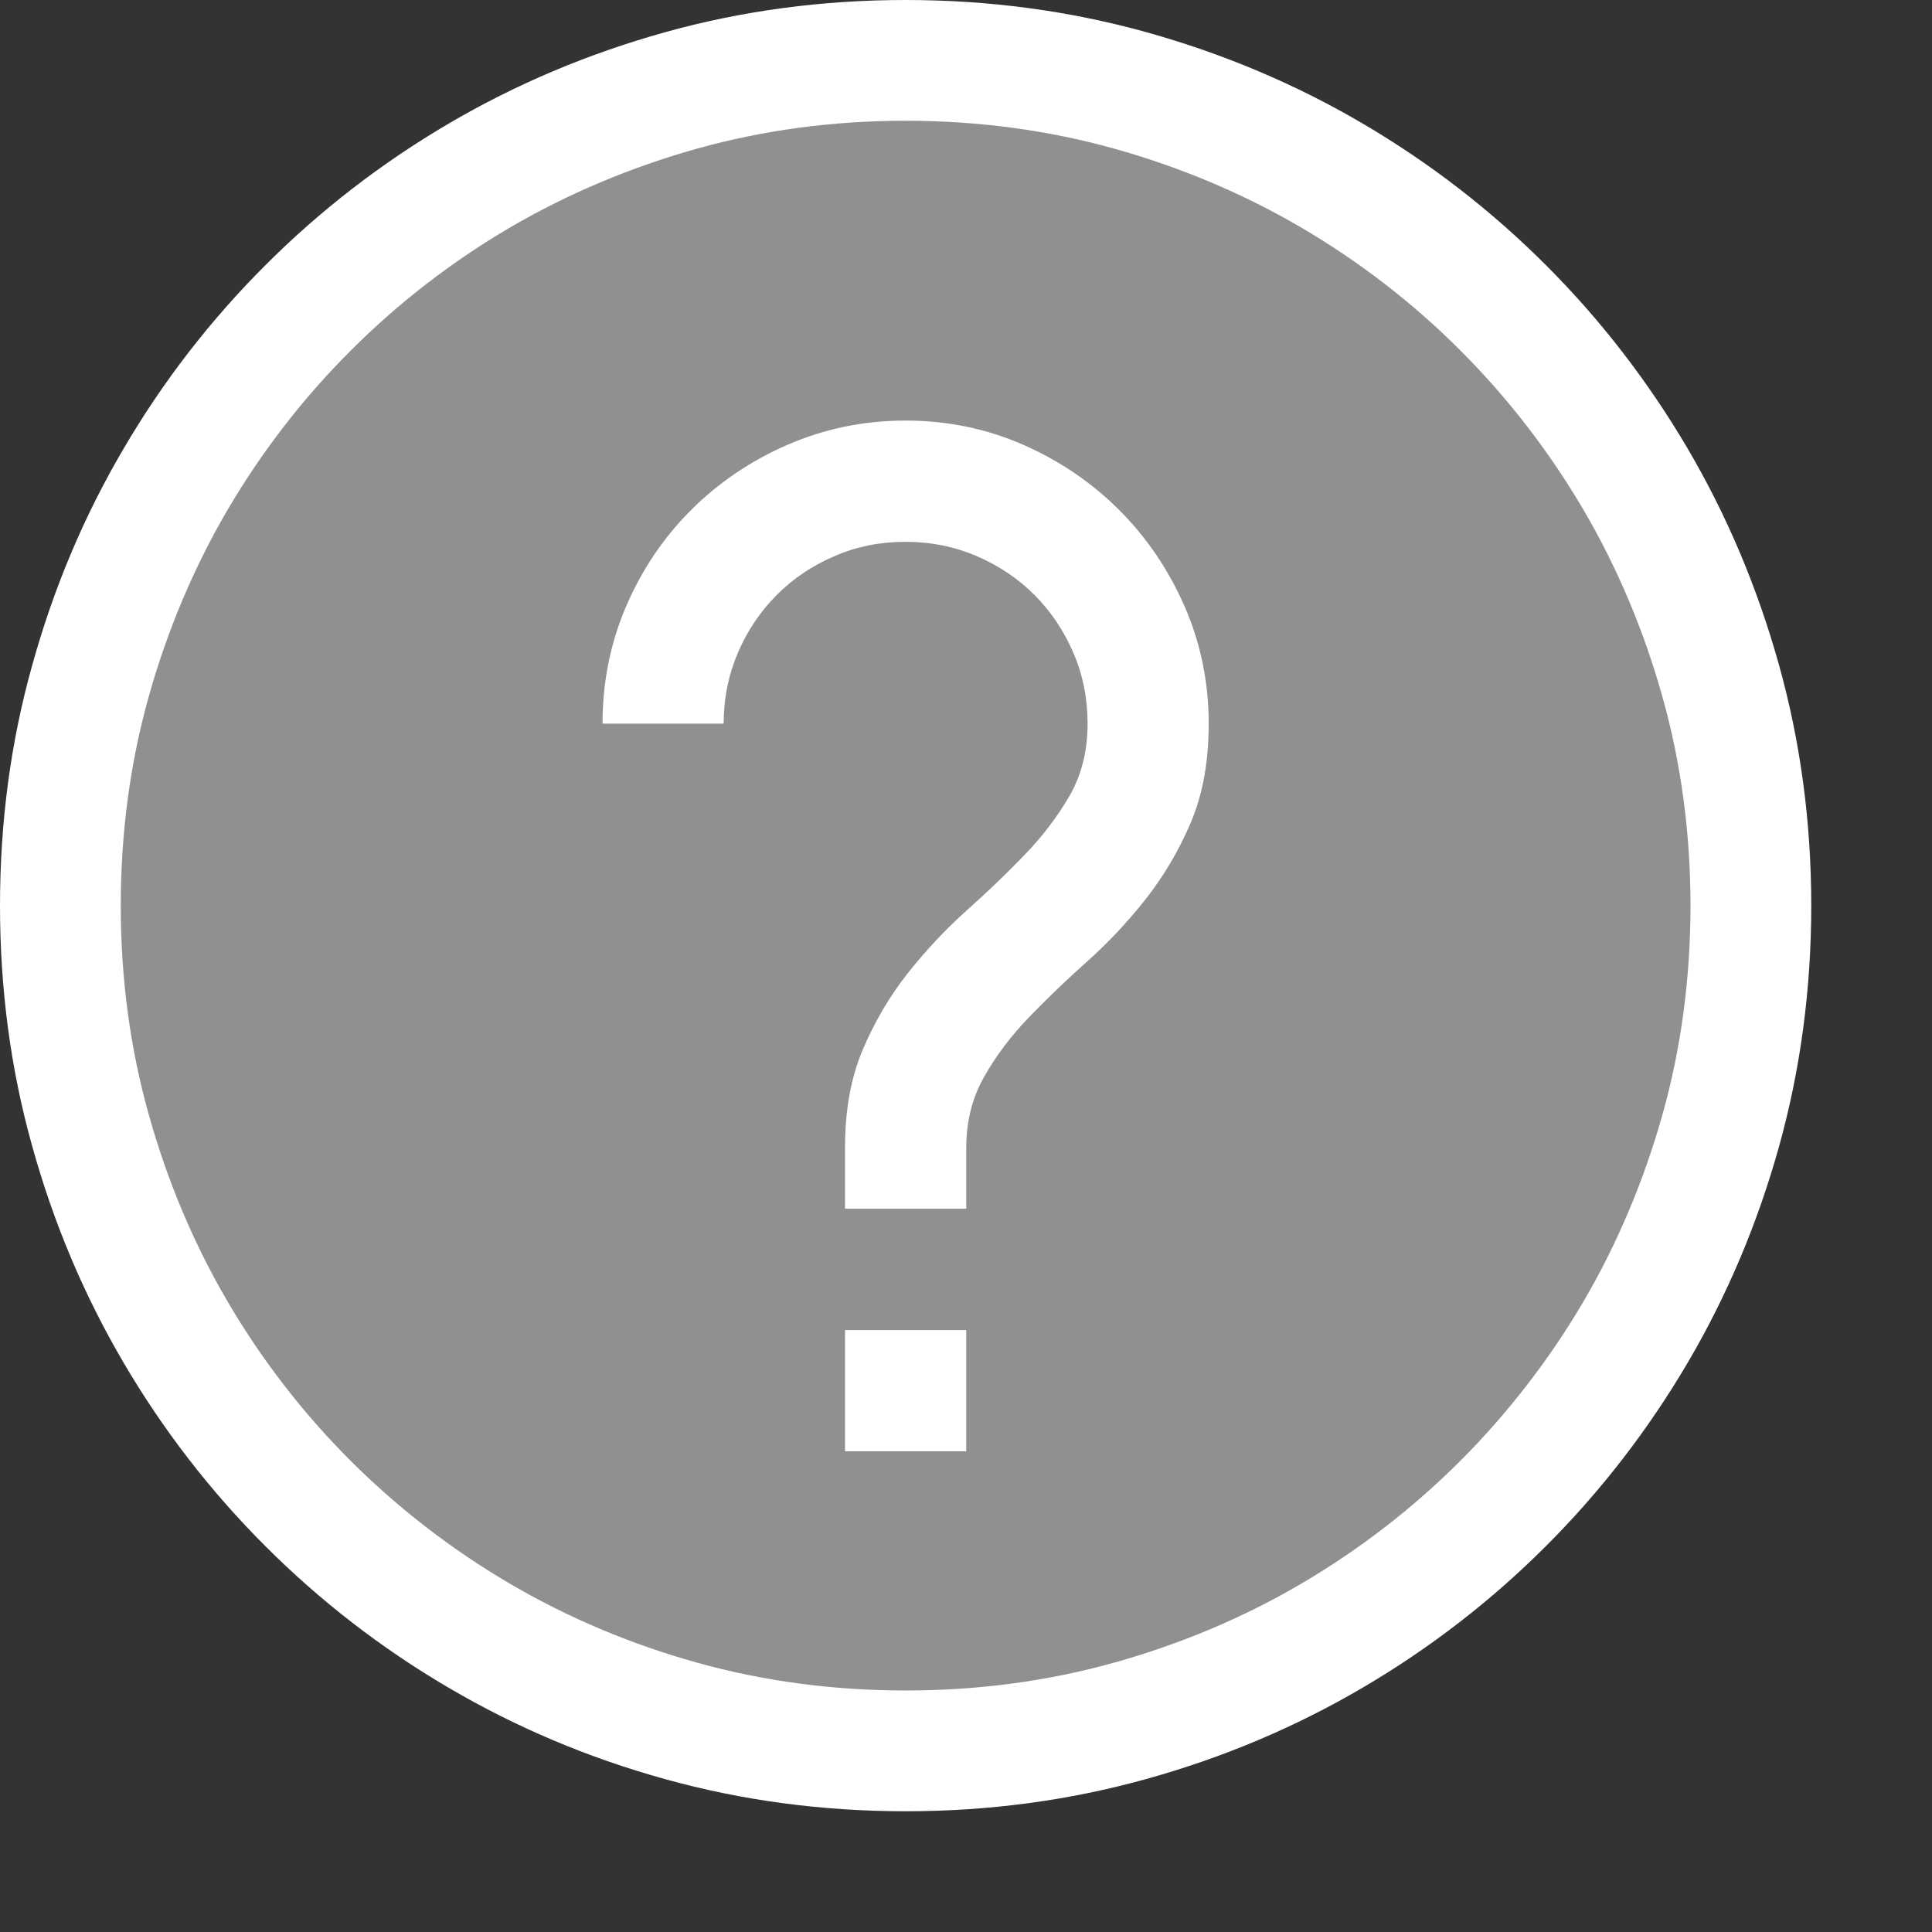 <?xml version="1.0" encoding="utf-8"?>
<!-- Generator: Adobe Illustrator 19.1.0, SVG Export Plug-In . SVG Version: 6.00 Build 0)  -->
<svg version="1.1" id="Layer_1" xmlns="http://www.w3.org/2000/svg" xmlns:xlink="http://www.w3.org/1999/xlink" x="0px" y="0px"
	 width="16px" height="16px" viewBox="0 0 16 16" enable-background="new 0 0 16 16" xml:space="preserve">
<rect x="0" y="0" width="16" height="16" fill="#333333" stroke="none"/>
<path fill="#8F9090" d="M7.5,14.5c-0.643,0-1.268-0.083-1.859-0.248c-0.593-0.166-1.156-0.403-1.673-0.707
	C3.45,13.242,2.974,12.874,2.55,12.45c-0.422-0.422-0.791-0.899-1.095-1.418c-0.304-0.516-0.541-1.078-0.707-1.673
	C0.583,8.771,0.5,8.146,0.5,7.5c0-0.645,0.083-1.27,0.248-1.858c0.166-0.596,0.403-1.159,0.706-1.674
	C1.759,3.45,2.128,2.973,2.55,2.55c0.423-0.422,0.899-0.791,1.418-1.095c0.517-0.303,1.08-0.541,1.674-0.707
	C6.233,0.583,6.859,0.5,7.5,0.5c0.64,0,1.266,0.083,1.859,0.249c0.594,0.166,1.157,0.404,1.673,0.707
	c0.519,0.304,0.995,0.673,1.418,1.095c0.42,0.42,0.789,0.897,1.096,1.418c0.302,0.514,0.539,1.078,0.706,1.673
	C14.416,6.233,14.5,6.858,14.5,7.5c0,0.642-0.084,1.268-0.248,1.858c-0.167,0.595-0.404,1.158-0.707,1.674
	c-0.306,0.52-0.675,0.997-1.095,1.417c-0.424,0.424-0.9,0.792-1.418,1.095c-0.516,0.304-1.079,0.542-1.674,0.708
	C8.767,14.417,8.142,14.5,7.5,14.5z"/>
<path fill="#FFFFFF" d="M7.5,1c0.595,0,1.175,0.077,1.724,0.23c0.552,0.154,1.076,0.375,1.555,0.656
	c0.482,0.283,0.925,0.625,1.317,1.018c0.391,0.391,0.734,0.835,1.017,1.317c0.281,0.479,0.502,1.003,0.656,1.555
	C13.923,6.325,14,6.905,14,7.5c0,0.596-0.077,1.176-0.23,1.723c-0.155,0.553-0.376,1.077-0.656,1.555
	c-0.284,0.483-0.627,0.926-1.018,1.318c-0.394,0.394-0.837,0.736-1.317,1.018c-0.48,0.282-1.003,0.502-1.555,0.656
	C8.677,13.923,8.097,14,7.5,14c-0.597,0-1.177-0.077-1.725-0.23c-0.551-0.153-1.074-0.374-1.555-0.656
	c-0.48-0.282-0.923-0.624-1.317-1.017c-0.393-0.393-0.736-0.836-1.018-1.318C1.604,10.3,1.384,9.777,1.23,9.223
	C1.077,8.678,1,8.099,1,7.5c0-0.598,0.077-1.178,0.23-1.725C1.384,5.223,1.605,4.7,1.886,4.22C2.168,3.74,2.51,3.297,2.904,2.904
	C3.296,2.511,3.739,2.169,4.22,1.886C4.701,1.605,5.225,1.384,5.776,1.23C6.324,1.077,6.904,1,7.5,1 M7.5,0
	C6.81,0,6.145,0.089,5.507,0.267C4.869,0.445,4.272,0.697,3.715,1.024C3.158,1.351,2.652,1.742,2.197,2.197
	C1.742,2.652,1.35,3.158,1.024,3.715c-0.328,0.557-0.58,1.155-0.757,1.793C0.088,6.146,0,6.81,0,7.5s0.088,1.355,0.267,1.993
	c0.177,0.638,0.43,1.236,0.757,1.793c0.327,0.557,0.718,1.063,1.173,1.518c0.455,0.455,0.961,0.846,1.518,1.173
	c0.557,0.327,1.154,0.58,1.793,0.757C6.145,14.911,6.81,15,7.5,15s1.354-0.089,1.993-0.267c0.637-0.177,1.236-0.43,1.793-0.757
	c0.557-0.327,1.063-0.718,1.518-1.173c0.455-0.455,0.845-0.961,1.173-1.518c0.327-0.557,0.579-1.154,0.757-1.793
	C14.911,8.855,15,8.19,15,7.5s-0.089-1.354-0.267-1.993c-0.178-0.638-0.43-1.236-0.757-1.793c-0.328-0.557-0.718-1.063-1.173-1.518
	c-0.455-0.455-0.961-0.846-1.518-1.173c-0.557-0.327-1.155-0.579-1.793-0.757C8.854,0.089,8.19,0,7.5,0L7.5,0z"/>
<path fill="#FFFFFF" d="M7.5,3.483c0.345,0,0.669,0.067,0.973,0.2c0.303,0.133,0.569,0.314,0.796,0.541
	C9.497,4.452,9.677,4.718,9.81,5.021c0.133,0.304,0.2,0.628,0.2,0.973c0,0.314-0.05,0.587-0.149,0.82
	c-0.1,0.233-0.224,0.443-0.373,0.632s-0.31,0.36-0.482,0.514C8.834,8.113,8.673,8.268,8.524,8.422
	C8.375,8.576,8.25,8.741,8.151,8.916c-0.1,0.176-0.149,0.373-0.149,0.592v0.502H6.998V9.508c0-0.314,0.049-0.587,0.149-0.82
	C7.246,8.456,7.371,8.245,7.52,8.057c0.149-0.188,0.31-0.359,0.482-0.514C8.175,7.389,8.336,7.235,8.485,7.08
	c0.149-0.154,0.273-0.318,0.373-0.49c0.099-0.173,0.149-0.371,0.149-0.596c0-0.209-0.039-0.405-0.118-0.588
	C8.81,5.222,8.702,5.063,8.567,4.927C8.431,4.791,8.271,4.684,8.088,4.605C7.905,4.527,7.709,4.487,7.5,4.487
	c-0.21,0-0.406,0.039-0.588,0.118C6.728,4.684,6.568,4.791,6.433,4.927C6.297,5.063,6.19,5.222,6.111,5.405
	c-0.078,0.183-0.118,0.38-0.118,0.588H4.99c0-0.345,0.065-0.669,0.196-0.973c0.13-0.303,0.31-0.569,0.537-0.796
	c0.228-0.228,0.494-0.408,0.8-0.541C6.829,3.55,7.155,3.483,7.5,3.483z"/>
<rect x="6.998" y="11.015" fill="#FFFFFF" width="1.004" height="1.004"/>
</svg>
